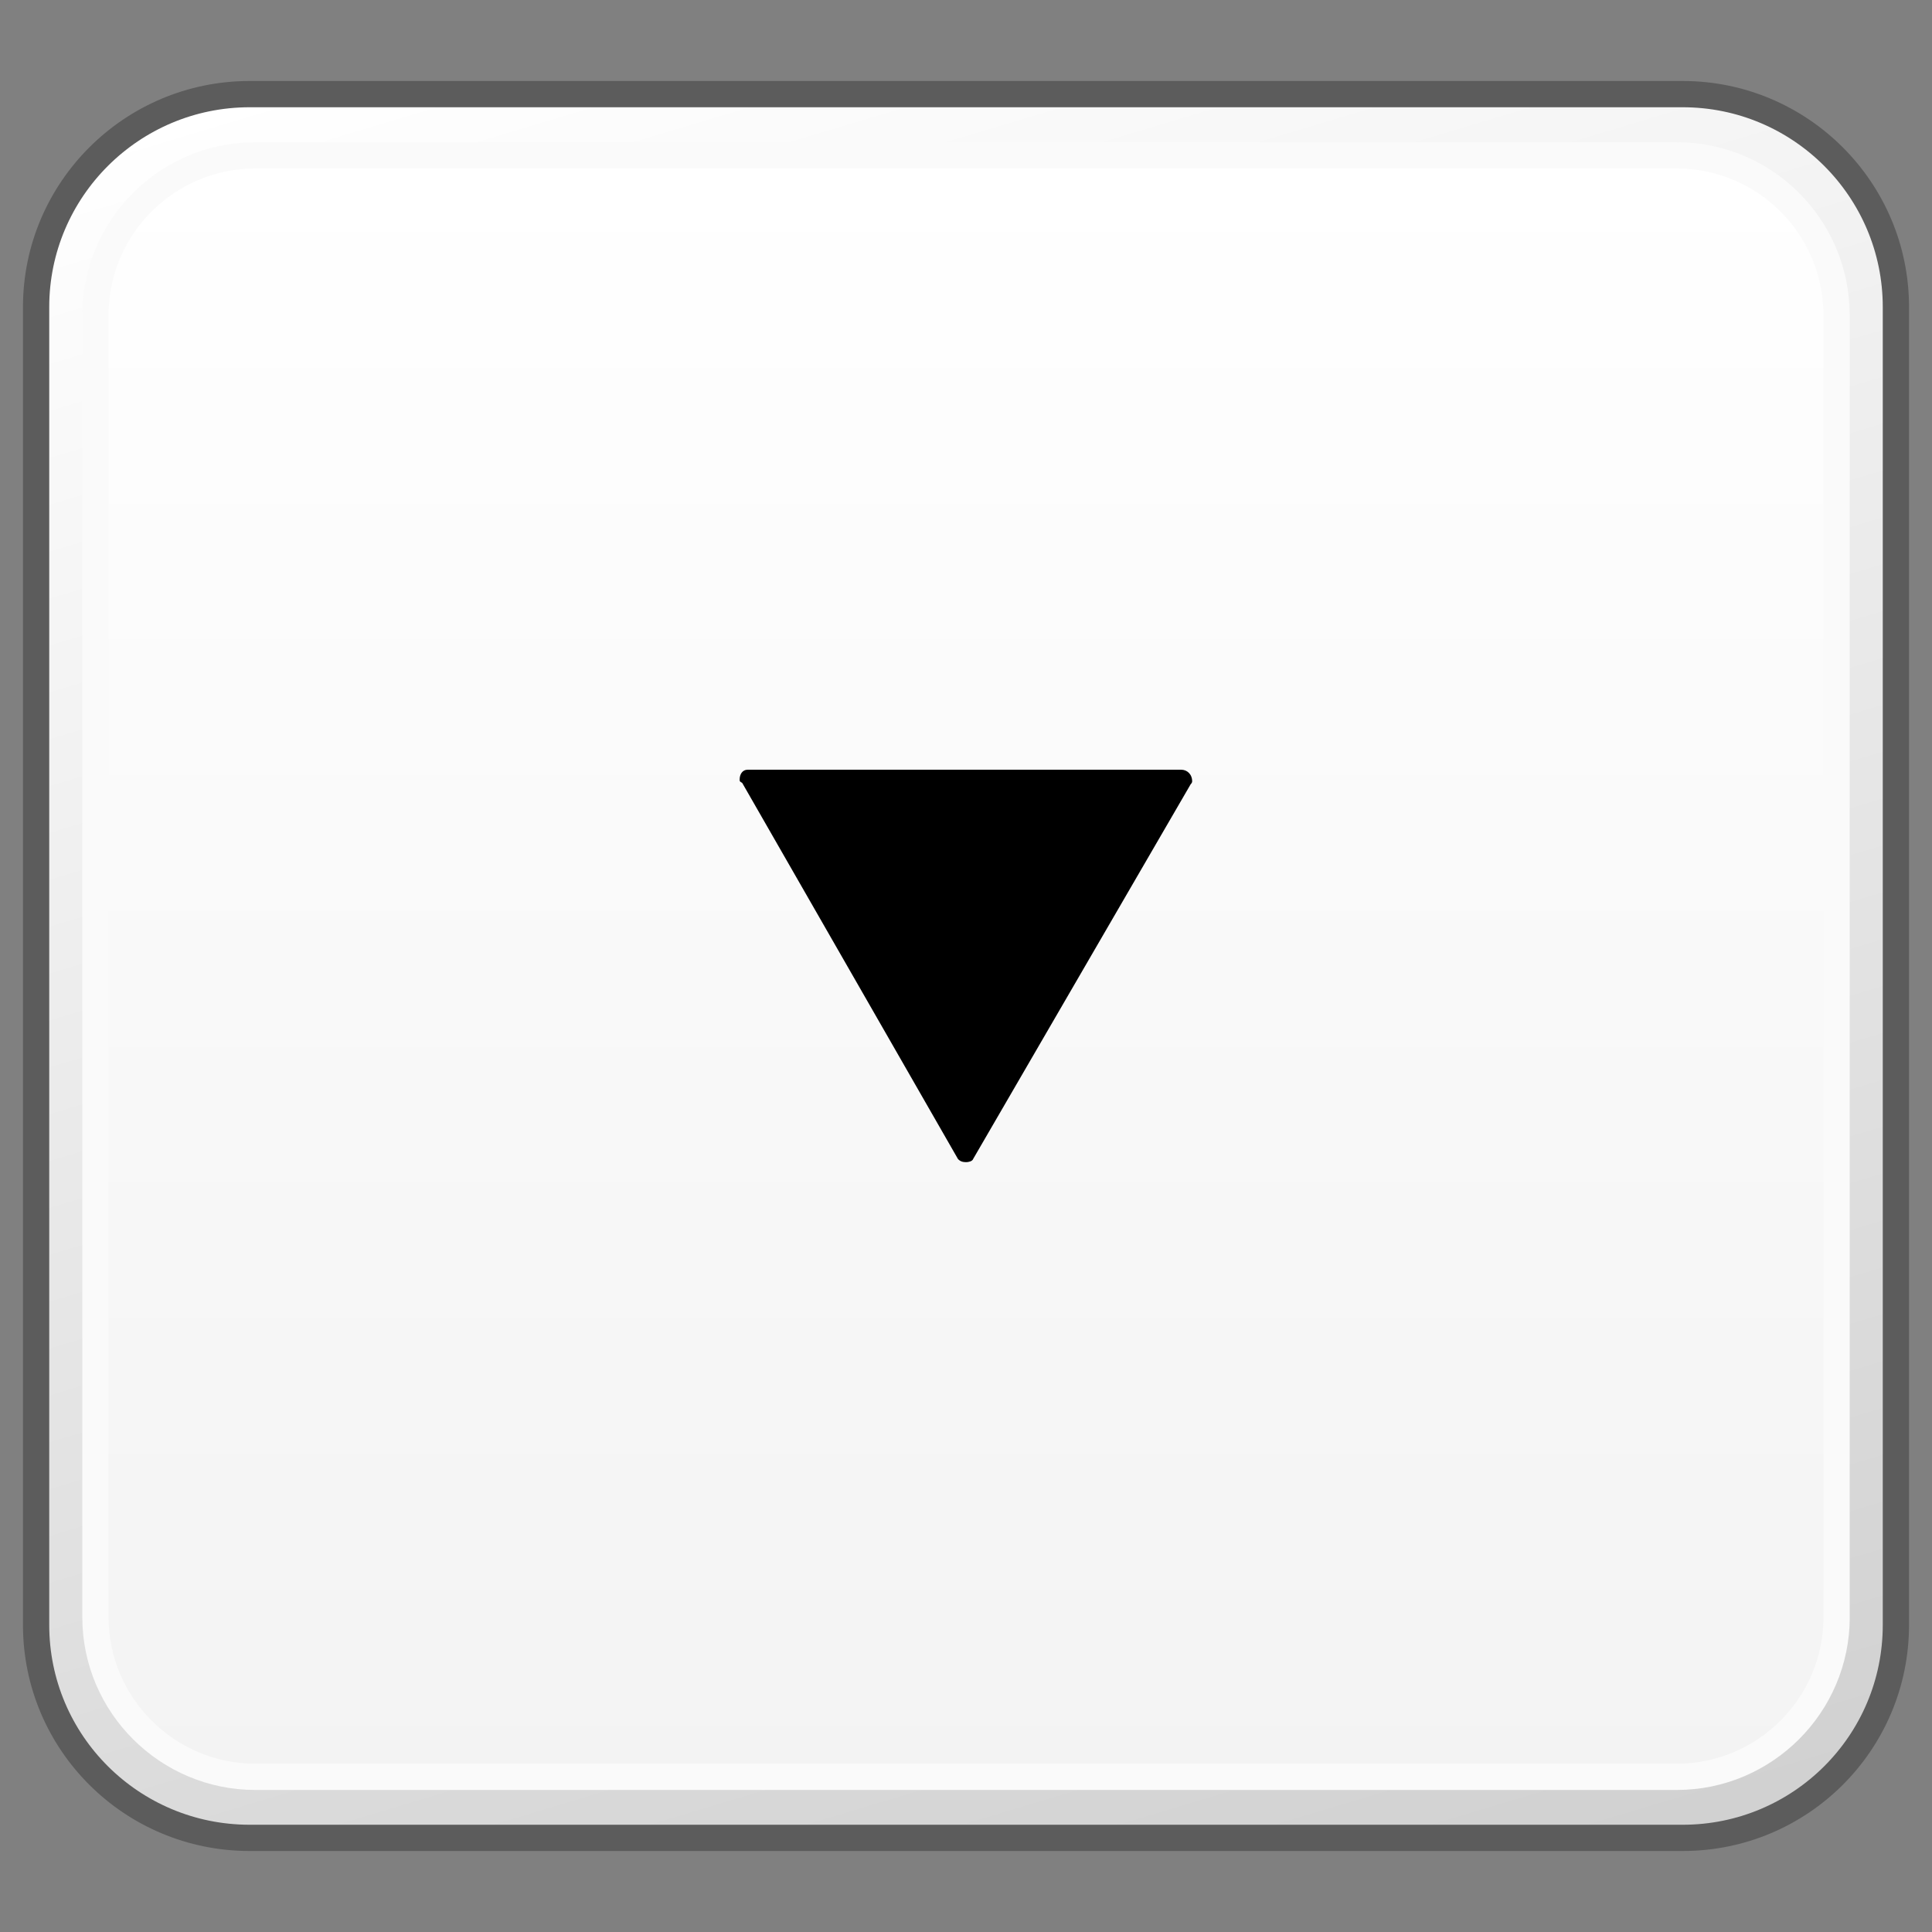 <?xml version="1.0" encoding="utf-8"?>
<!-- Generator: Adobe Illustrator 16.0.4, SVG Export Plug-In . SVG Version: 6.00 Build 0)  -->
<!DOCTYPE svg PUBLIC "-//W3C//DTD SVG 1.1//EN" "http://www.w3.org/Graphics/SVG/1.1/DTD/svg11.dtd">
<svg version="1.1" id="Layer_1" xmlns="http://www.w3.org/2000/svg" xmlns:xlink="http://www.w3.org/1999/xlink" x="0px" y="0px"
	 width="32px" height="32px" viewBox="0 0 32 32" enable-background="new 0 0 32 32" xml:space="preserve">
<rect x="0" y="0" width="32" height="32" fill="#808080" stroke="none"/>
<g id="Layer_3" display="none">
</g>
<g id="Layer_2">
	<g display="none">
		<g display="inline">
			<g>
				<defs>
					<path id="SVGID_1_" d="M-27.183-27.799c-2.331,0-4.22,1.889-4.22,4.223v15.16c0,2.322,1.889,4.215,4.22,4.215h22.365
						c2.331,0,4.221-1.893,4.221-4.215v-15.16c0-2.334-1.89-4.223-4.221-4.223H-27.183z"/>
				</defs>
				<clipPath id="SVGID_2_">
					<use xlink:href="#SVGID_1_"  overflow="visible"/>
				</clipPath>
				
					<linearGradient id="SVGID_3_" gradientUnits="userSpaceOnUse" x1="-522.008" y1="722.797" x2="-519.803" y2="722.797" gradientTransform="matrix(4.397 14.383 -14.383 4.397 12670.473 4297.671)">
					<stop  offset="0" style="stop-color:#FFFFFF"/>
					<stop  offset="1" style="stop-color:#D0CFD0"/>
				</linearGradient>
				<polygon clip-path="url(#SVGID_2_)" fill="url(#SVGID_3_)" points="-4.548,-38.129 6,-6.219 -28.181,6.129 -38,-25.779 				"/>
			</g>
		</g>
	</g>
	<g display="none">
		<g display="inline">
			<g>
				<defs>
					<path id="SVGID_4_" d="M4.817-27.799c-2.331,0-4.22,1.889-4.22,4.223v15.16c0,2.322,1.889,4.215,4.22,4.215h22.365
						c2.332,0,4.221-1.893,4.221-4.215v-15.16c0-2.334-1.889-4.223-4.221-4.223H4.817z"/>
				</defs>
				<clipPath id="SVGID_5_">
					<use xlink:href="#SVGID_4_"  overflow="visible"/>
				</clipPath>
				
					<linearGradient id="SVGID_6_" gradientUnits="userSpaceOnUse" x1="-521.386" y1="720.763" x2="-519.181" y2="720.763" gradientTransform="matrix(4.397 14.383 -14.383 4.397 12670.473 4297.671)">
					<stop  offset="0" style="stop-color:#FFFFFF"/>
					<stop  offset="1" style="stop-color:#D0CFD0"/>
				</linearGradient>
				<polygon clip-path="url(#SVGID_5_)" fill="url(#SVGID_6_)" points="27.452,-38.129 38,-6.219 3.819,6.129 -6,-25.779 				"/>
			</g>
		</g>
	</g>
	<g display="none">
		<g display="inline">
			<g>
				<defs>
					<path id="SVGID_7_" d="M36.816-27.799c-2.33,0-4.219,1.889-4.219,4.223v15.16c0,2.322,1.889,4.215,4.219,4.215h22.365
						c2.332,0,4.221-1.893,4.221-4.215v-15.16c0-2.334-1.889-4.223-4.221-4.223H36.816z"/>
				</defs>
				<clipPath id="SVGID_8_">
					<use xlink:href="#SVGID_7_"  overflow="visible"/>
				</clipPath>
				
					<linearGradient id="SVGID_9_" gradientUnits="userSpaceOnUse" x1="-520.764" y1="718.729" x2="-518.559" y2="718.729" gradientTransform="matrix(4.397 14.383 -14.383 4.397 12670.473 4297.671)">
					<stop  offset="0" style="stop-color:#FFFFFF"/>
					<stop  offset="1" style="stop-color:#D0CFD0"/>
				</linearGradient>
				<polygon clip-path="url(#SVGID_8_)" fill="url(#SVGID_9_)" points="59.452,-38.129 70,-6.219 35.818,6.129 26,-25.779 				"/>
			</g>
		</g>
	</g>
</g>
<g id="Layer_1_1_">
	<g>
		<g>
			<g>
				<g>
					<defs>
						<path id="SVGID_10_" d="M4.135,1.559c-1.953,0-3.533,1.582-3.533,3.527v21.828c0,1.951,1.58,3.527,3.533,3.527h23.734
							c1.951,0,3.531-1.576,3.531-3.527V5.086c0-1.945-1.58-3.527-3.531-3.527H4.135z"/>
					</defs>
					<clipPath id="SVGID_11_">
						<use xlink:href="#SVGID_10_"  overflow="visible"/>
					</clipPath>
					
						<linearGradient id="SVGID_12_" gradientUnits="userSpaceOnUse" x1="-545.204" y1="728.76" x2="-543.464" y2="728.76" gradientTransform="matrix(5.861 19.169 -19.169 5.861 17175.789 6179.388)">
						<stop  offset="0" style="stop-color:#FFFFFF"/>
						<stop  offset="1" style="stop-color:#D0D0D0"/>
					</linearGradient>
					<polygon clip-path="url(#SVGID_11_)" fill="url(#SVGID_12_)" points="28.771,-7.037 39.494,27.973 3.232,39.039 -7.488,4.027 
											"/>
				</g>
			</g>
			<path fill="none" stroke="#5C5C5C" stroke-width="0.435" stroke-linejoin="round" d="M31.402,26.914
				c0,1.953-1.582,3.527-3.531,3.527H4.135c-1.951,0-3.537-1.574-3.537-3.527V5.086c0-1.945,1.586-3.527,3.537-3.527h23.736
				c1.949,0,3.531,1.582,3.531,3.527V26.914z"/>
			<g>
				<g>
					<defs>
						<path id="SVGID_13_" d="M4.23,2.57c-1.459,0-2.646,1.188-2.646,2.648v21.568c0,1.455,1.188,2.641,2.646,2.641h23.542
							c1.463,0,2.647-1.186,2.647-2.641V5.219c0-1.461-1.187-2.648-2.647-2.648L4.23,2.57L4.23,2.57z"/>
					</defs>
					<clipPath id="SVGID_14_">
						<use xlink:href="#SVGID_13_"  overflow="visible"/>
					</clipPath>
					
						<linearGradient id="SVGID_15_" gradientUnits="userSpaceOnUse" x1="-535.487" y1="697.742" x2="-533.749" y2="697.742" gradientTransform="matrix(0 15.444 -15.444 0 10792.127 8272.801)">
						<stop  offset="0" style="stop-color:#FFFFFF"/>
						<stop  offset="1" style="stop-color:#F3F3F3"/>
					</linearGradient>
					<rect x="1.584" y="2.57" clip-path="url(#SVGID_14_)" fill="url(#SVGID_15_)" width="28.836" height="26.857"/>
				</g>
			</g>
			<path fill="none" stroke="#FAFAFA" stroke-width="0.435" stroke-linejoin="round" d="M30.42,26.787
				c0,1.455-1.189,2.643-2.648,2.643H4.229c-1.457,0-2.648-1.188-2.648-2.643V5.219c0-1.463,1.191-2.646,2.648-2.646h23.542
				c1.459,0,2.648,1.184,2.648,2.646V26.787z"/>
		</g>
		<path d="M19.566,12.749h-7.184c-0.083,0-0.131,0.074-0.131,0.161c0,0.033,0,0.033,0.042,0.057l3.573,6.228
			c0.035,0.041,0.081,0.054,0.135,0.054c0.038,0,0.105-0.013,0.118-0.054l3.602-6.205c0.025-0.023,0.025-0.047,0.025-0.047
			C19.746,12.821,19.659,12.749,19.566,12.749"/>
	</g>
</g>
<g id="Language_specific">
</g>
<g id="Layer_5">
</g>
</svg>
